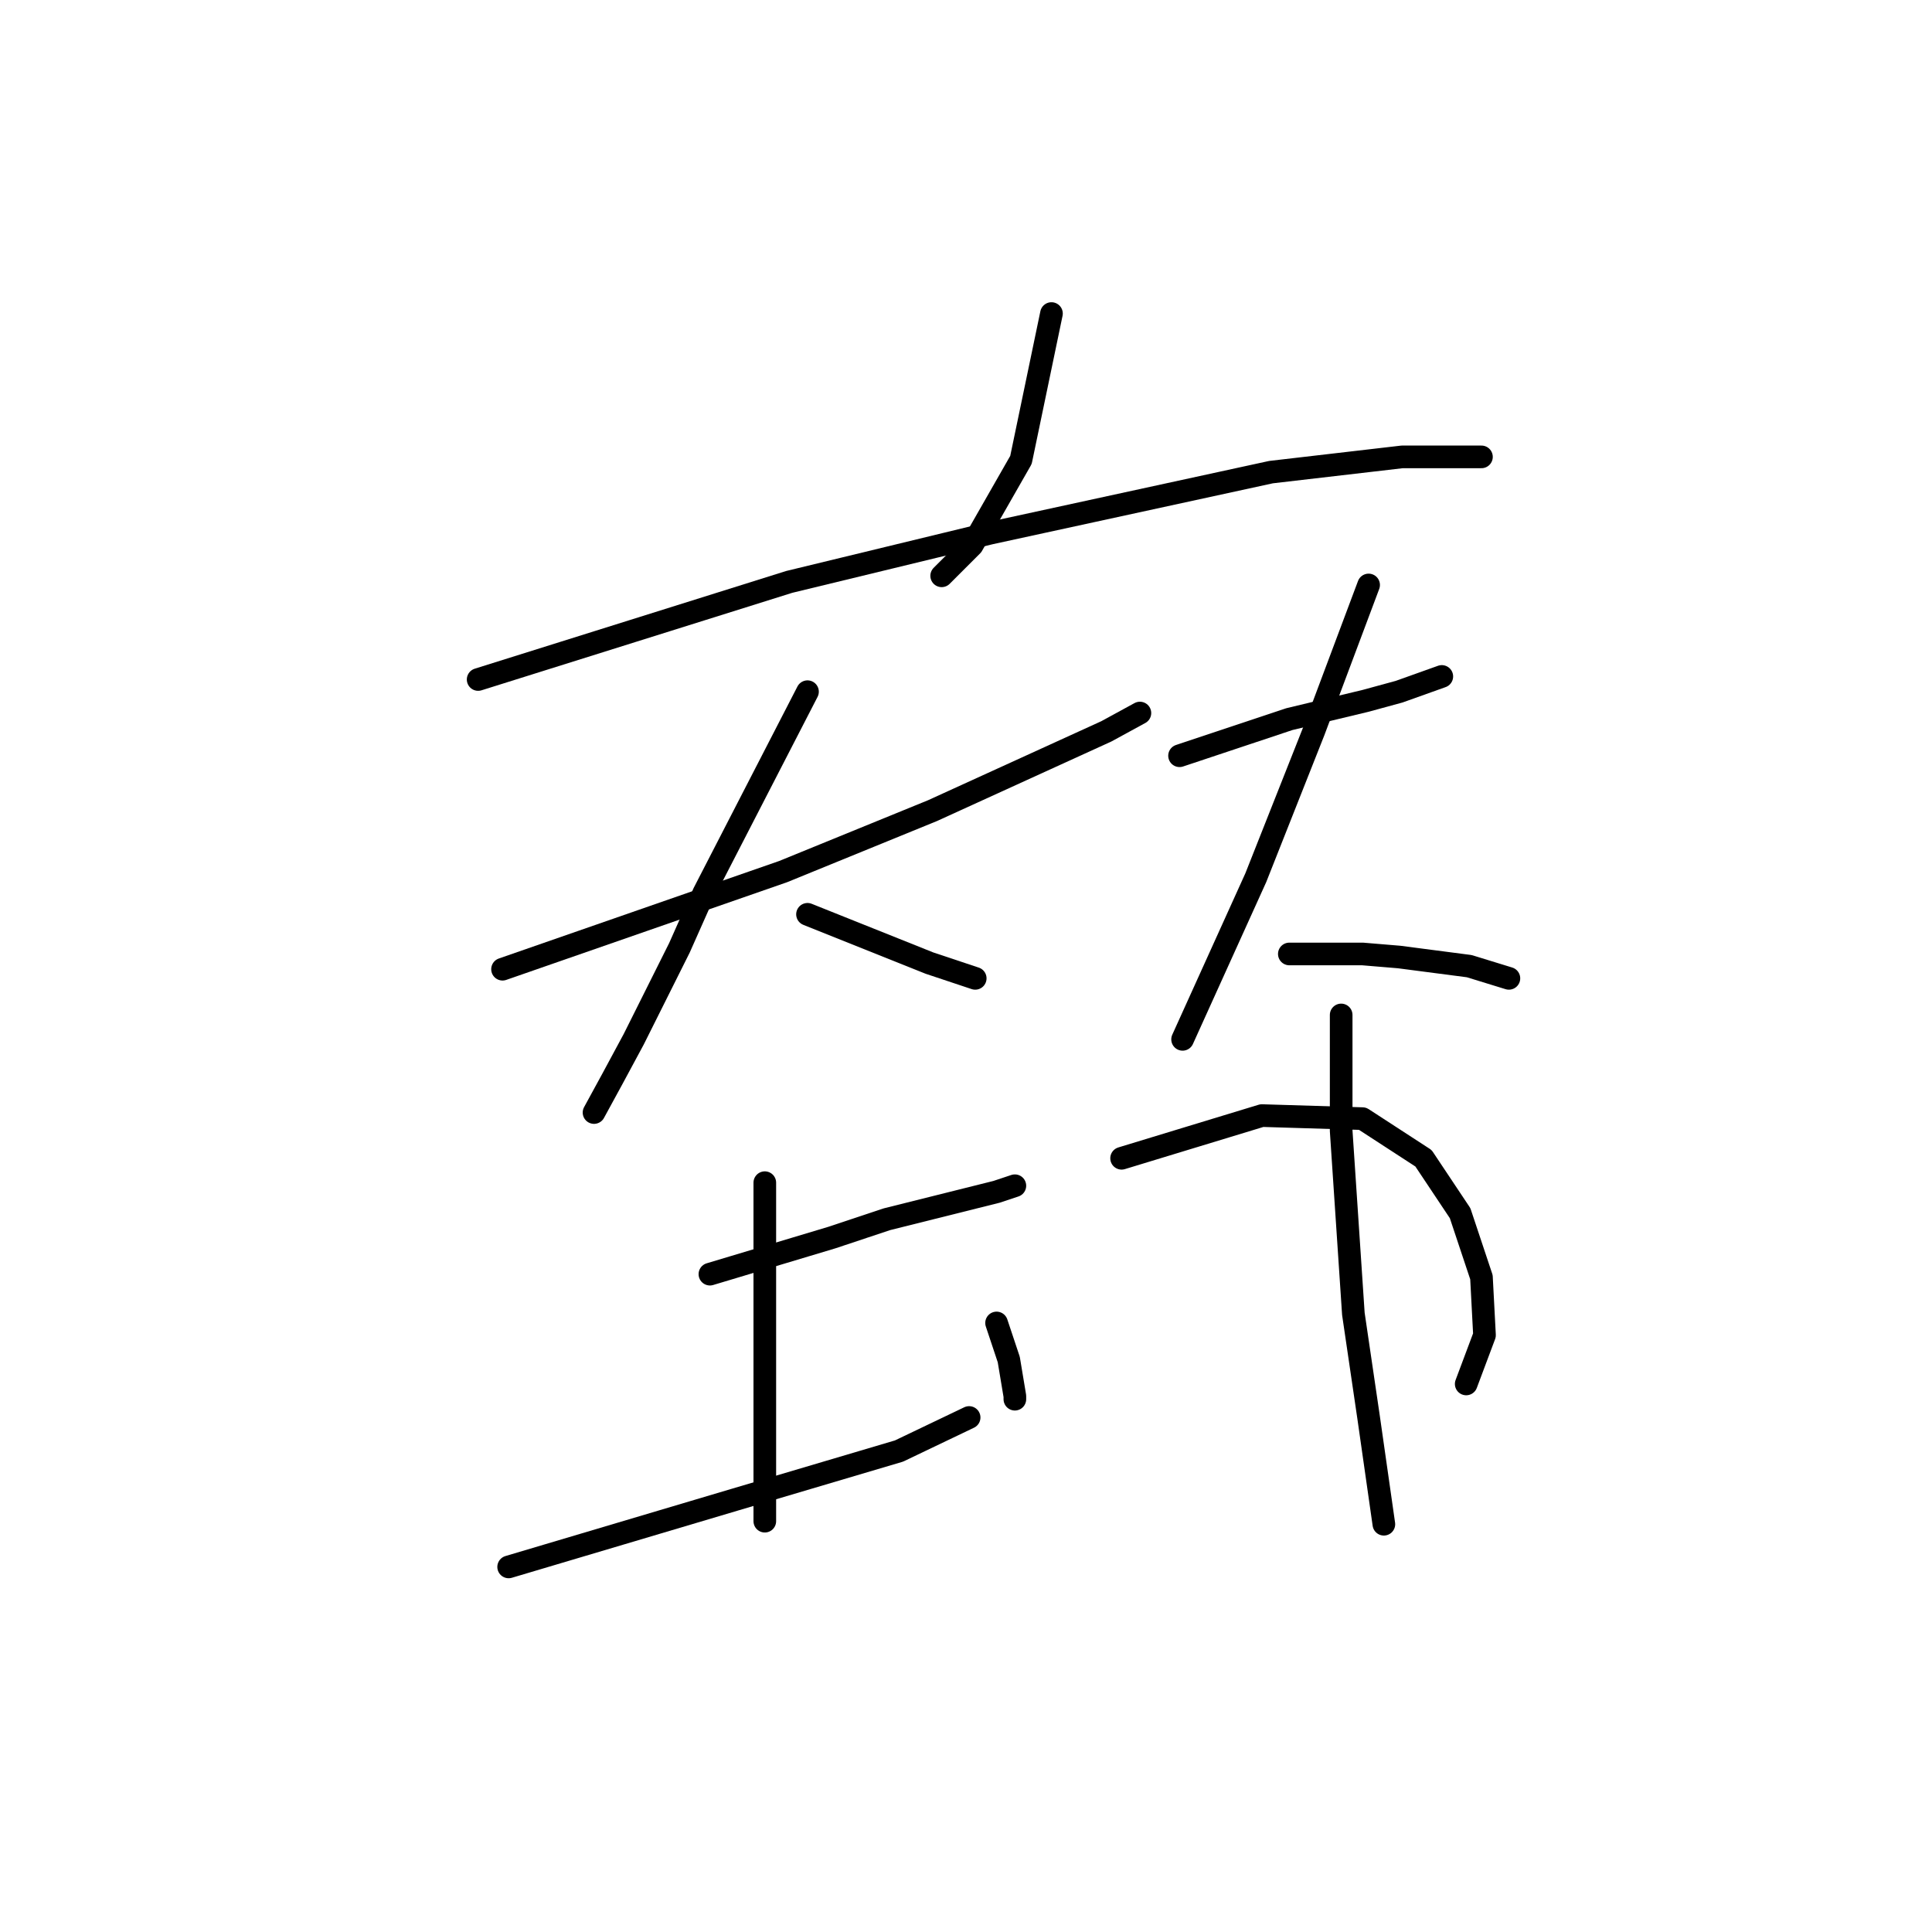 <?xml version="1.0" standalone="no"?>
    <svg width="256" height="256" xmlns="http://www.w3.org/2000/svg" version="1.1">
    <polyline stroke="black" stroke-width="3" stroke-linecap="round" fill="transparent" stroke-linejoin="round" points="139.324 41.547 137.304 51.245 135.283 60.943 128.818 72.257 124.777 76.298 124.777 76.298 " />
        <polyline stroke="black" stroke-width="3" stroke-linecap="round" fill="transparent" stroke-linejoin="round" points="63.357 90.037 83.965 83.572 104.573 77.106 117.908 73.874 131.243 70.641 168.418 62.559 185.794 60.539 196.3 60.539 196.3 60.539 " />
        <polyline stroke="black" stroke-width="3" stroke-linecap="round" fill="transparent" stroke-linejoin="round" points="66.589 128.425 85.177 121.96 103.765 115.494 123.565 107.413 146.598 96.907 151.043 94.482 151.043 94.482 " />
        <polyline stroke="black" stroke-width="3" stroke-linecap="round" fill="transparent" stroke-linejoin="round" points="106.998 91.653 100.128 104.988 93.259 118.323 90.026 125.596 83.965 137.719 81.136 142.972 78.712 147.417 78.712 147.417 " />
        <polyline stroke="black" stroke-width="3" stroke-linecap="round" fill="transparent" stroke-linejoin="round" points="106.998 121.151 115.079 124.384 123.161 127.617 126.798 128.829 129.222 129.637 129.222 129.637 " />
        <polyline stroke="black" stroke-width="3" stroke-linecap="round" fill="transparent" stroke-linejoin="round" points="156.296 100.139 161.145 98.523 165.994 96.907 170.843 95.29 180.945 92.866 185.39 91.653 191.047 89.633 191.047 89.633 " />
        <polyline stroke="black" stroke-width="3" stroke-linecap="round" fill="transparent" stroke-linejoin="round" points="181.349 77.511 177.712 87.209 174.075 96.907 166.398 116.302 156.7 137.719 156.7 137.719 " />
        <polyline stroke="black" stroke-width="3" stroke-linecap="round" fill="transparent" stroke-linejoin="round" points="170.843 126.405 175.692 126.405 180.541 126.405 185.39 126.809 194.684 128.021 199.937 129.637 199.937 129.637 " />
        <polyline stroke="black" stroke-width="3" stroke-linecap="round" fill="transparent" stroke-linejoin="round" points="94.067 168.833 102.149 166.409 110.23 163.984 117.504 161.56 132.051 157.923 134.475 157.115 134.475 157.115 " />
        <polyline stroke="black" stroke-width="3" stroke-linecap="round" fill="transparent" stroke-linejoin="round" points="67.398 207.625 82.349 203.18 97.3 198.735 119.12 192.27 128.414 187.825 128.414 187.825 " />
        <polyline stroke="black" stroke-width="3" stroke-linecap="round" fill="transparent" stroke-linejoin="round" points="101.341 156.711 101.341 165.196 101.341 173.682 101.341 194.29 101.341 201.564 101.341 201.564 " />
        <polyline stroke="black" stroke-width="3" stroke-linecap="round" fill="transparent" stroke-linejoin="round" points="132.051 175.299 132.859 177.723 133.667 180.148 134.475 184.997 134.475 185.401 134.475 185.401 " />
        <polyline stroke="black" stroke-width="3" stroke-linecap="round" fill="transparent" stroke-linejoin="round" points="148.618 153.478 157.912 150.649 167.206 147.821 180.541 148.225 188.622 153.478 193.471 160.752 196.3 169.237 196.704 176.915 194.28 183.38 194.28 183.38 " />
        <polyline stroke="black" stroke-width="3" stroke-linecap="round" fill="transparent" stroke-linejoin="round" points="177.712 134.486 177.712 142.164 177.712 149.841 179.328 174.086 181.349 187.825 183.369 201.968 183.369 201.968 " />
        </svg>